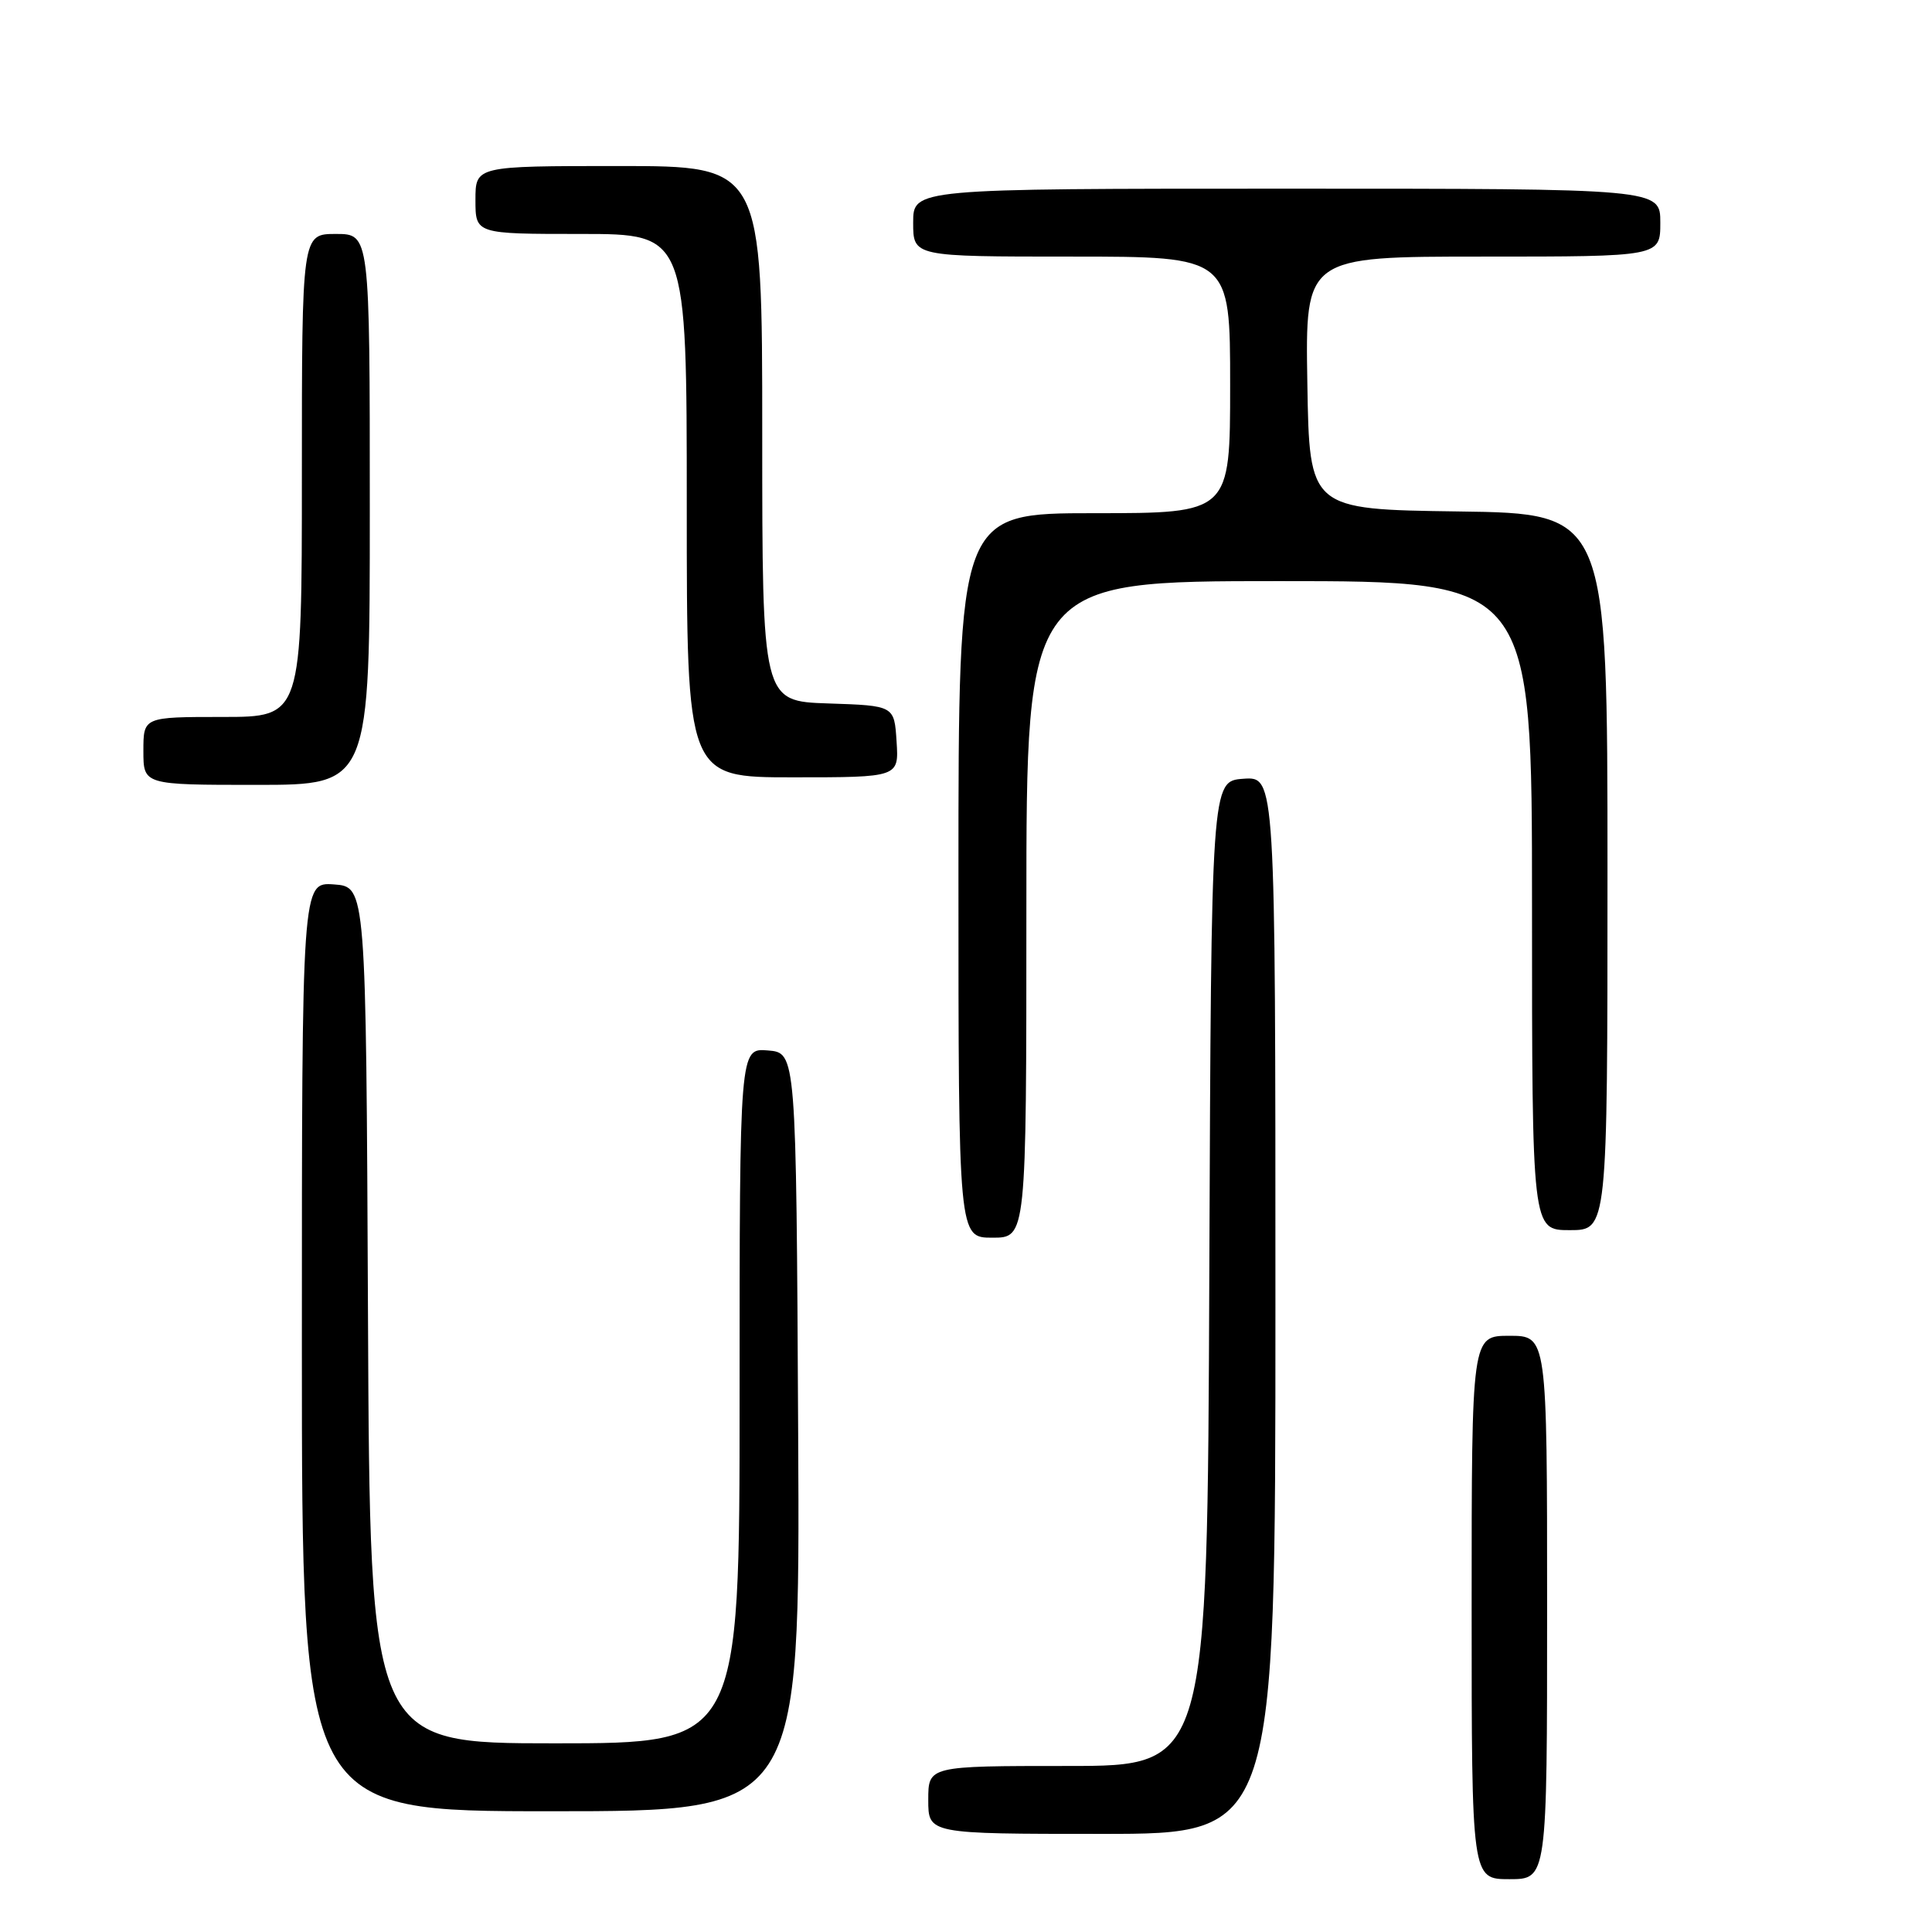 <?xml version="1.0" encoding="UTF-8" standalone="no"?>
<!DOCTYPE svg PUBLIC "-//W3C//DTD SVG 1.1//EN" "http://www.w3.org/Graphics/SVG/1.1/DTD/svg11.dtd" >
<svg xmlns="http://www.w3.org/2000/svg" xmlns:xlink="http://www.w3.org/1999/xlink" version="1.1" viewBox="0 0 256 256">
 <g >
 <path fill="currentColor"
d=" M 205.00 213.00 C 205.00 177.00 205.00 177.00 200.00 177.00 C 195.00 177.00 195.00 177.00 195.00 213.00 C 195.00 249.00 195.00 249.00 200.00 249.00 C 205.00 249.00 205.00 249.00 205.00 213.00 Z  M 169.00 172.94 C 169.00 102.89 169.00 102.89 164.75 103.19 C 160.50 103.50 160.50 103.50 160.24 168.75 C 159.99 234.00 159.99 234.00 141.49 234.00 C 123.00 234.00 123.00 234.00 123.00 238.50 C 123.00 243.00 123.00 243.00 146.00 243.00 C 169.00 243.00 169.00 243.00 169.00 172.94 Z  M 105.76 189.75 C 105.50 139.50 105.50 139.50 101.75 139.19 C 98.00 138.88 98.00 138.88 98.00 184.94 C 98.00 231.00 98.00 231.00 73.51 231.00 C 49.02 231.00 49.02 231.00 48.76 174.25 C 48.50 117.50 48.50 117.50 44.25 117.19 C 40.00 116.89 40.00 116.89 40.00 178.44 C 40.00 240.00 40.00 240.00 73.01 240.00 C 106.02 240.00 106.02 240.00 105.76 189.75 Z  M 136.00 120.50 C 136.00 77.00 136.00 77.00 169.50 77.00 C 203.00 77.00 203.00 77.00 203.00 120.00 C 203.00 163.00 203.00 163.00 208.00 163.00 C 213.00 163.00 213.00 163.00 213.00 115.52 C 213.00 68.04 213.00 68.04 193.25 67.77 C 173.50 67.50 173.50 67.50 173.23 50.75 C 172.95 34.00 172.95 34.00 196.48 34.00 C 220.00 34.00 220.00 34.00 220.00 29.50 C 220.00 25.00 220.00 25.00 170.50 25.00 C 121.00 25.00 121.00 25.00 121.00 29.50 C 121.00 34.00 121.00 34.00 142.00 34.00 C 163.00 34.00 163.00 34.00 163.00 51.00 C 163.00 68.00 163.00 68.00 145.00 68.00 C 127.00 68.00 127.00 68.00 127.00 116.00 C 127.00 164.00 127.00 164.00 131.50 164.00 C 136.00 164.00 136.00 164.00 136.00 120.50 Z  M 49.00 67.50 C 49.00 31.00 49.00 31.00 44.50 31.00 C 40.00 31.00 40.00 31.00 40.00 63.00 C 40.00 95.00 40.00 95.00 29.50 95.00 C 19.00 95.00 19.00 95.00 19.00 99.50 C 19.00 104.00 19.00 104.00 34.00 104.00 C 49.00 104.00 49.00 104.00 49.00 67.50 Z  M 118.80 98.25 C 118.50 93.50 118.50 93.50 109.75 93.21 C 101.00 92.92 101.00 92.92 101.00 57.46 C 101.00 22.00 101.00 22.00 82.00 22.00 C 63.00 22.00 63.00 22.00 63.00 26.50 C 63.00 31.00 63.00 31.00 77.00 31.00 C 91.00 31.00 91.00 31.00 91.00 67.00 C 91.00 103.00 91.00 103.00 105.05 103.00 C 119.11 103.00 119.11 103.00 118.80 98.25 Z "/>
</g>
</svg>